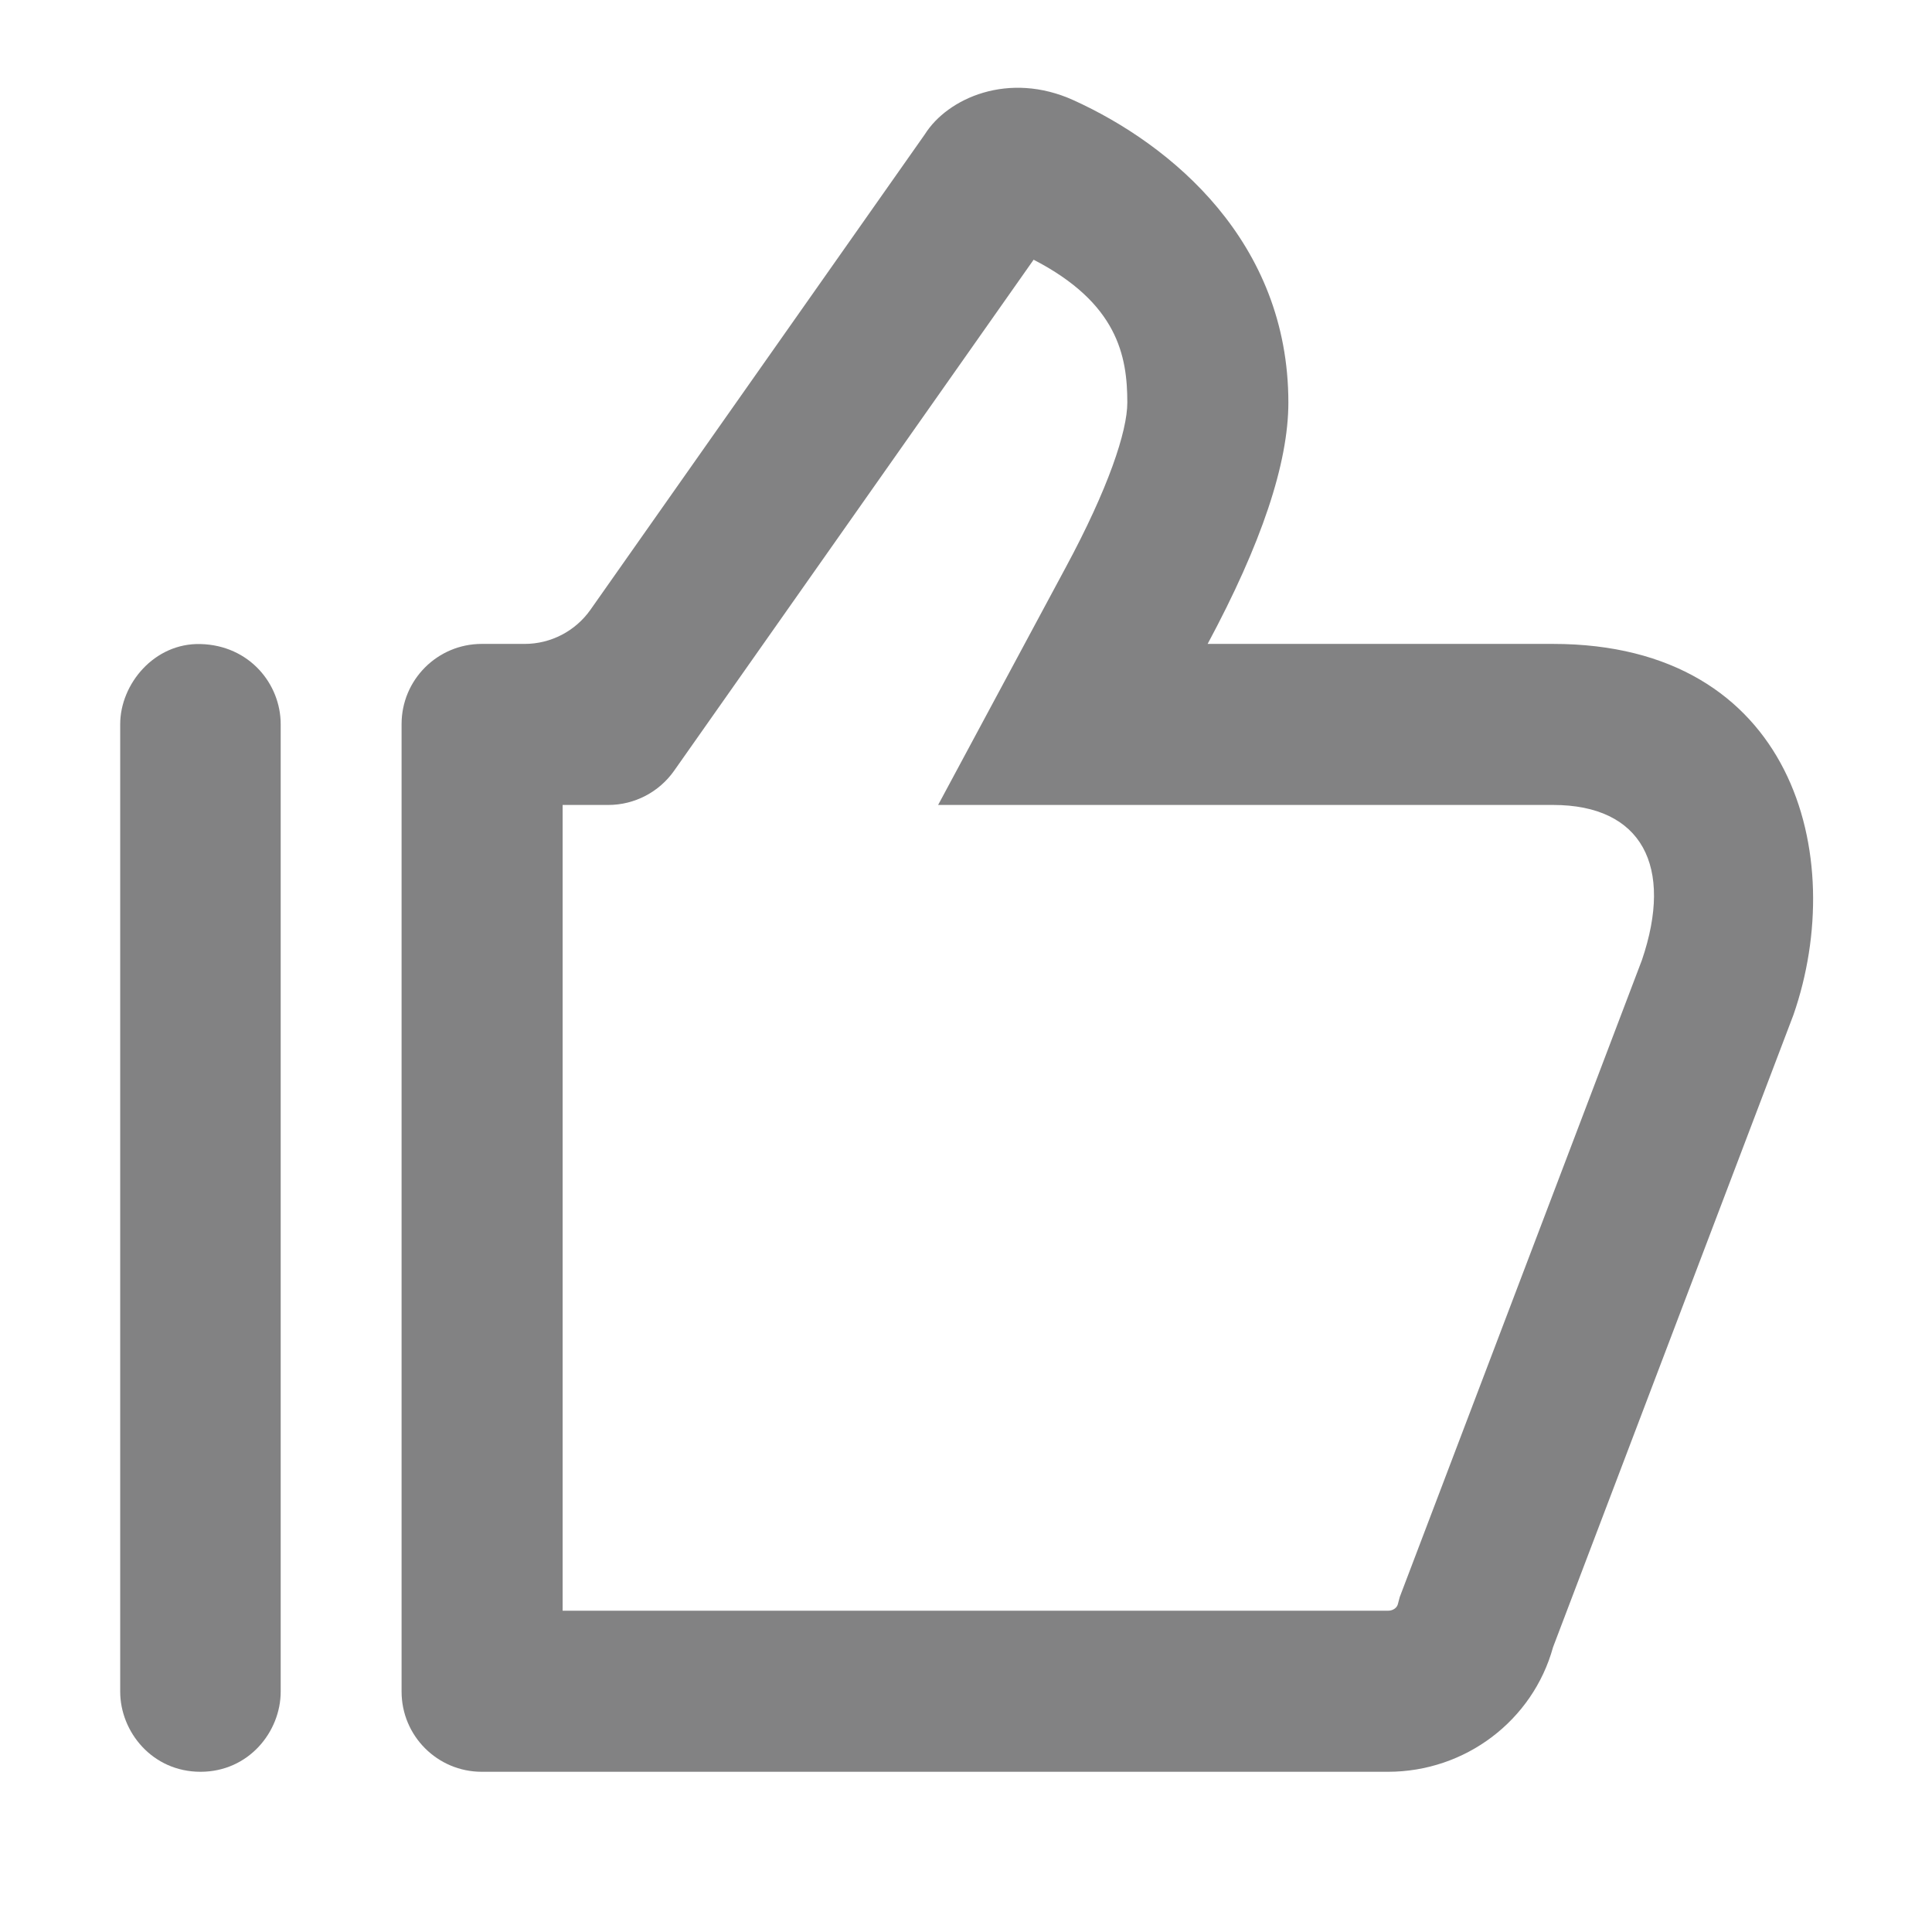<svg width="14" height="14" viewBox="0 0 14 14" fill="currentColor" xmlns="http://www.w3.org/2000/svg">
  <g id="icon_thumbsup_outlined">
    <g id="Union">
      <path
        d="M8.751 4.666H11.254C12.996 4.666 13.396 6.202 12.996 7.354L11.254 11.936C11.107 12.469 10.617 12.839 10.058 12.839H3.491C3.17 12.839 2.91 12.579 2.91 12.258C2.91 12.004 2.91 11.747 2.91 11.672V5.859C2.91 5.783 2.91 5.511 2.91 5.247C2.91 4.926 3.17 4.666 3.491 4.666H3.802C3.992 4.666 4.17 4.573 4.279 4.418L6.702 0.973C6.866 0.712 7.309 0.512 7.781 0.727C8.489 1.049 9.336 1.752 9.336 2.917C9.336 3.357 9.141 3.94 8.751 4.666ZM11.254 5.833H6.798L7.722 4.113C8.03 3.542 8.169 3.126 8.169 2.917C8.169 2.579 8.098 2.196 7.49 1.882L4.885 5.585C4.776 5.74 4.598 5.833 4.408 5.833H4.077V11.672H10.058C10.094 11.672 10.122 11.651 10.129 11.626L10.143 11.573L11.898 6.957C12.129 6.278 11.899 5.833 11.254 5.833Z"
        fill="#060709" fill-opacity="0.5" />
      <path
        d="M2.034 12.258V5.248C2.034 4.957 1.808 4.676 1.453 4.667C1.118 4.658 0.871 4.957 0.871 5.248V12.258C0.871 12.549 1.103 12.839 1.453 12.839C1.802 12.839 2.034 12.549 2.034 12.258Z"
        fill="#060709" fill-opacity="0.5" />
    </g>
  </g>
</svg>
